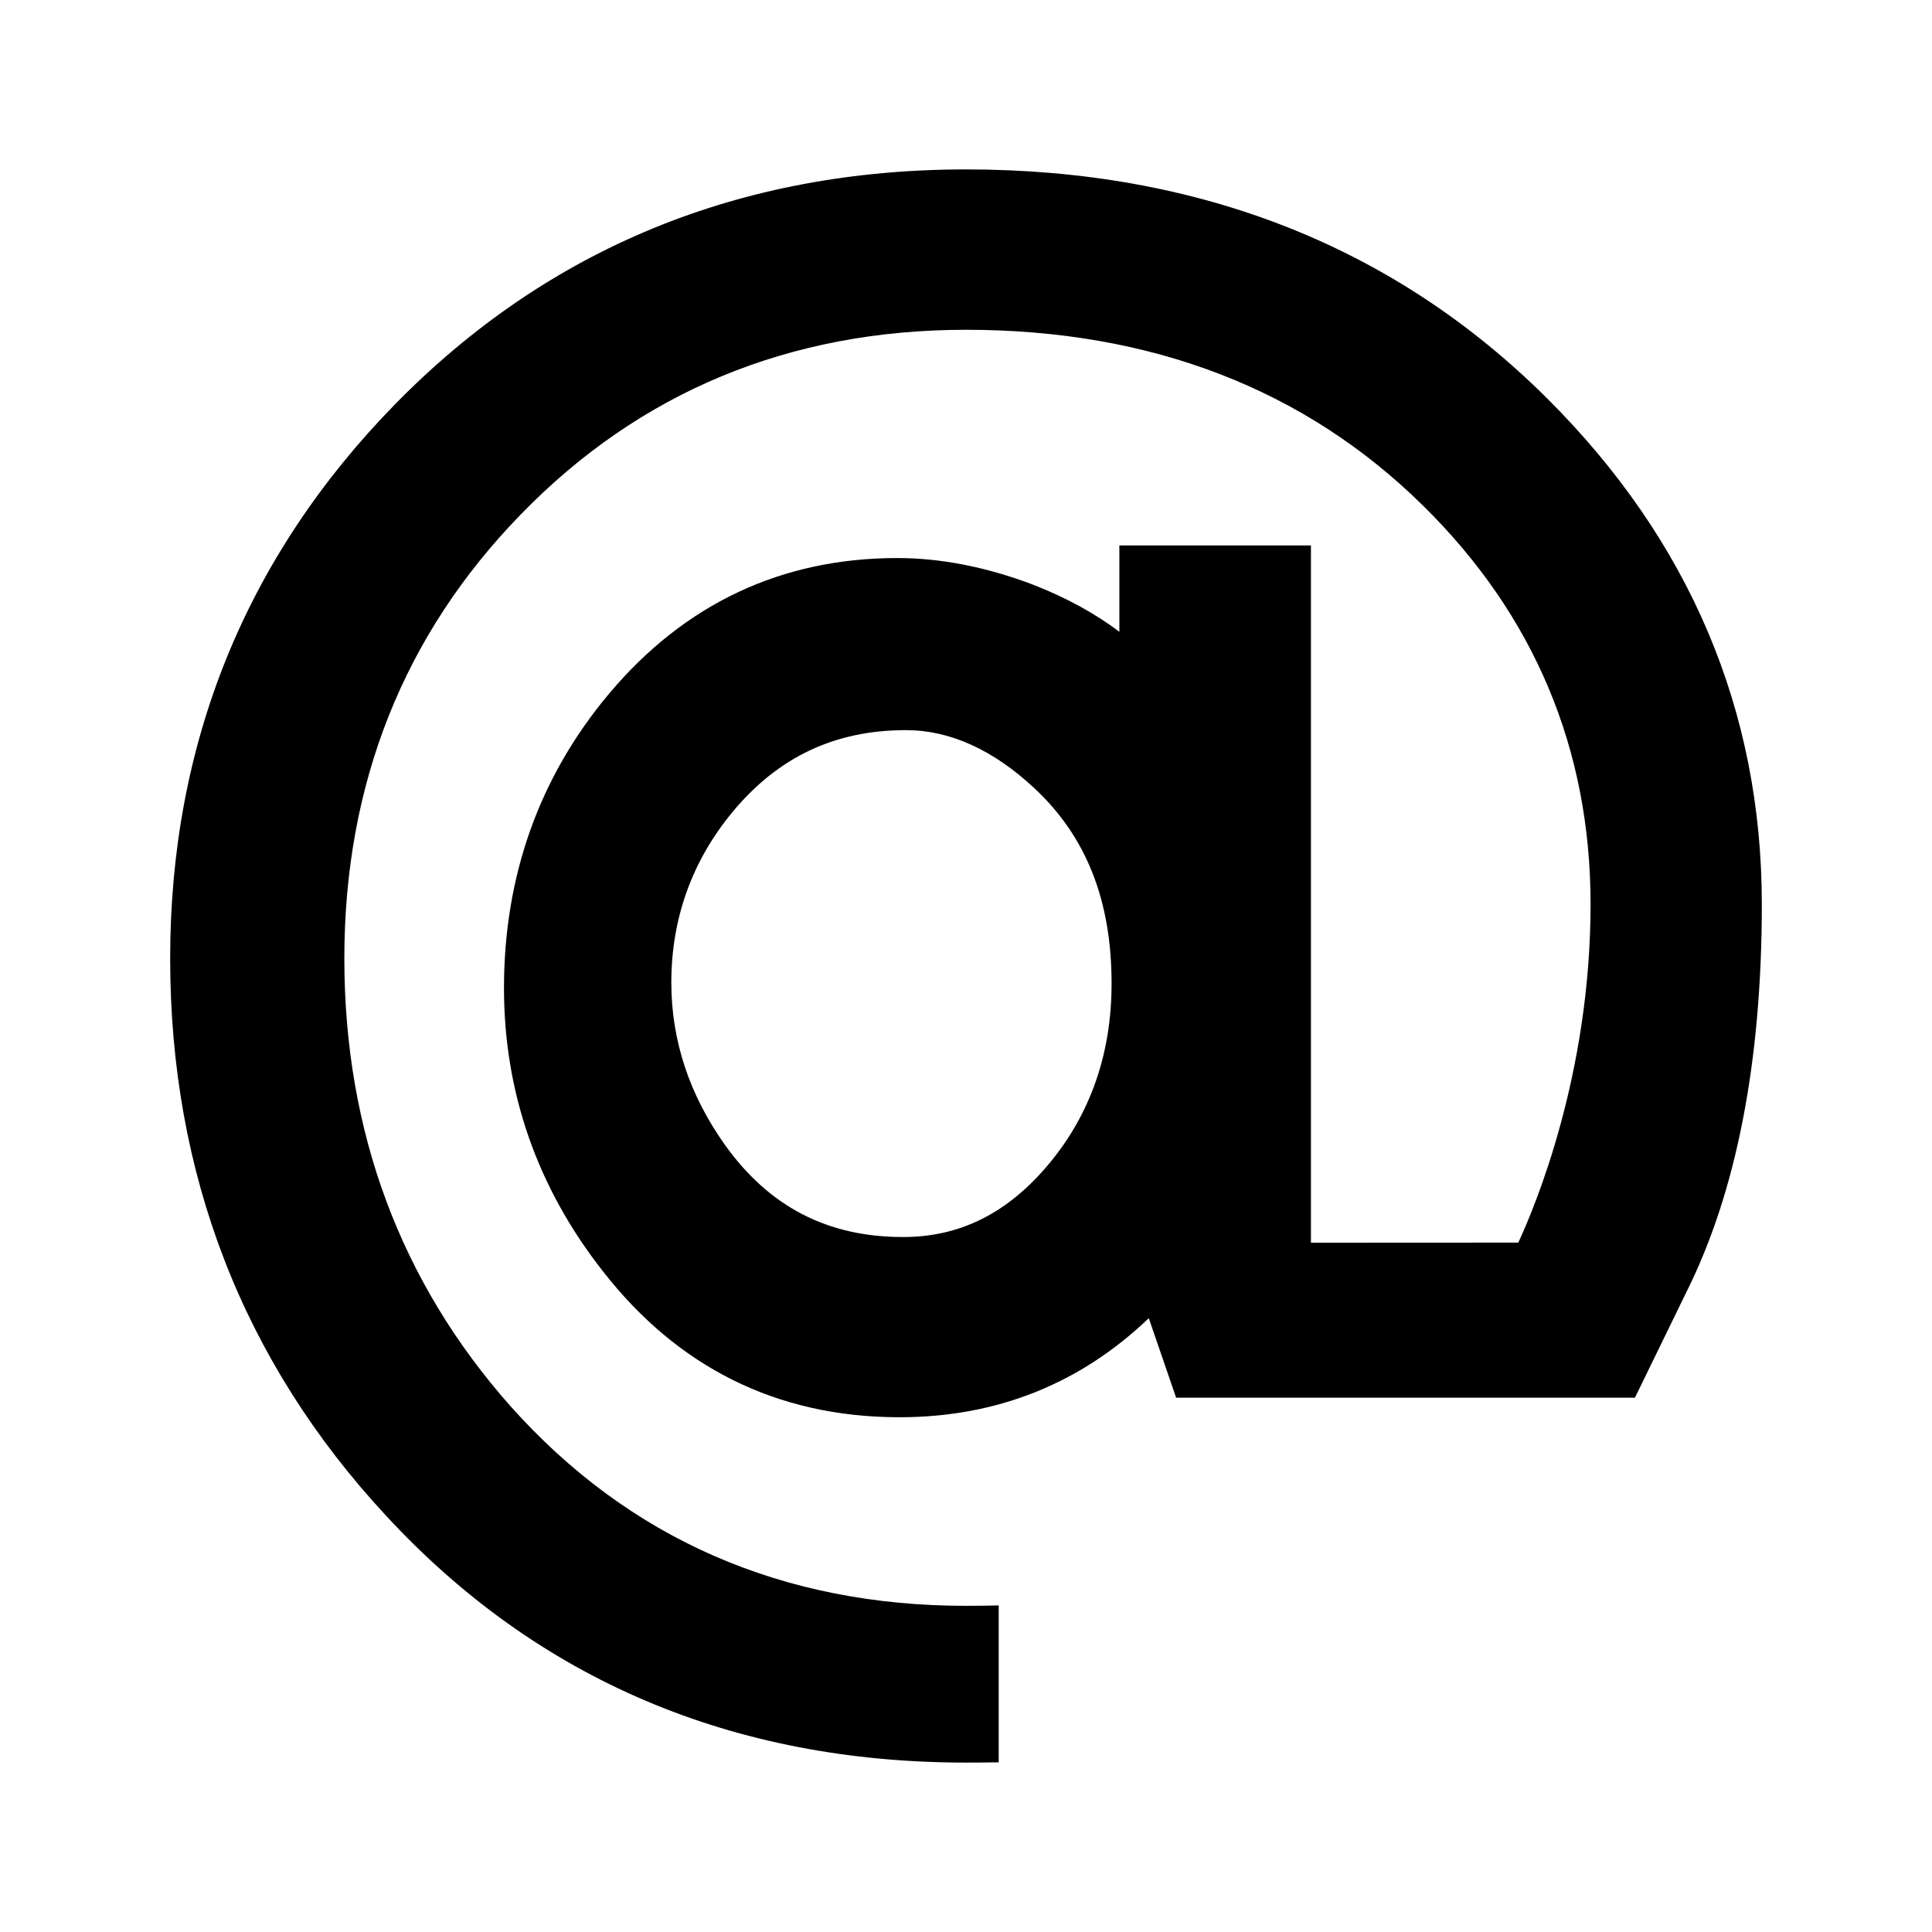 <?xml version="1.0" encoding="iso-8859-1"?>
<!-- Generator: Adobe Illustrator 16.0.0, SVG Export Plug-In . SVG Version: 6.00 Build 0)  -->
<!DOCTYPE svg PUBLIC "-//W3C//DTD SVG 1.1//EN" "http://www.w3.org/Graphics/SVG/1.1/DTD/svg11.dtd">
<svg version="1.1" id="Layer_2" xmlns="http://www.w3.org/2000/svg" xmlns:xlink="http://www.w3.org/1999/xlink" x="0px" y="0px"
	 width="512px" height="512px" viewBox="0 0 512 512" style="enable-background:new 0 0 512 512;" xml:space="preserve">
<path d="M410.045,105.617C369.596,65.326,317.768,44.896,256,44.896c-59.924,0-110.818,20.926-151.27,62.2
	c-39.568,40.446-59.633,89.861-59.633,146.872c0,57.12,19.258,106.825,57.229,147.727c40.119,43.402,91.822,65.408,153.674,65.408
	c2.891,0,5.781-0.023,8.668-0.067v-41.578c-2.887,0.061-5.776,0.103-8.668,0.103c-48.709,0-89.295-17.77-120.621-52.802
	c-29.279-32.989-44.125-72.955-44.125-118.79c0-46.221,15.74-85.809,46.791-117.669C169.566,103.85,209.254,87.396,256,87.396
	c49.002,0,89.748,15.676,121.111,46.595c29.465,28.993,44.404,64.536,44.404,105.64c0,45.003-14.664,80.011-19.156,89.674
	l-54.947,0.027V144.543h-50.768v22.9c-6.383-4.861-14.082-9.067-22.979-12.541c-12.314-4.654-24.383-7.014-35.871-7.014
	c-30.641,0-56.344,12.097-76.396,35.958c-18.471,22.014-27.836,48.259-27.836,78.008c0,27.633,8.813,52.872,26.182,75
	c19.881,25.534,46.133,38.563,78.021,38.728l0.662,0.002c25.625,0,47.818-8.832,66.01-26.255l7.25,21.078h121.586l13.615-27.937
	c13.279-26.55,20.014-61.15,20.014-102.84C466.902,188.305,447.773,143.216,410.045,105.617z M278.041,308.361
	c-10.895,13.098-23.559,19.465-38.721,19.465c-20.01,0-35.455-7.992-47.209-24.423c-9.424-13.246-14.203-27.707-14.203-42.981
	c0-17.038,5.479-32.285,16.281-45.312c12.102-14.545,27.117-21.616,45.9-21.616c11.621,0,23.07,5.177,34.027,15.386
	c13.77,12.833,20.463,29.771,20.463,51.781C294.58,279.121,289.016,295.17,278.041,308.361z"/>
</svg>
